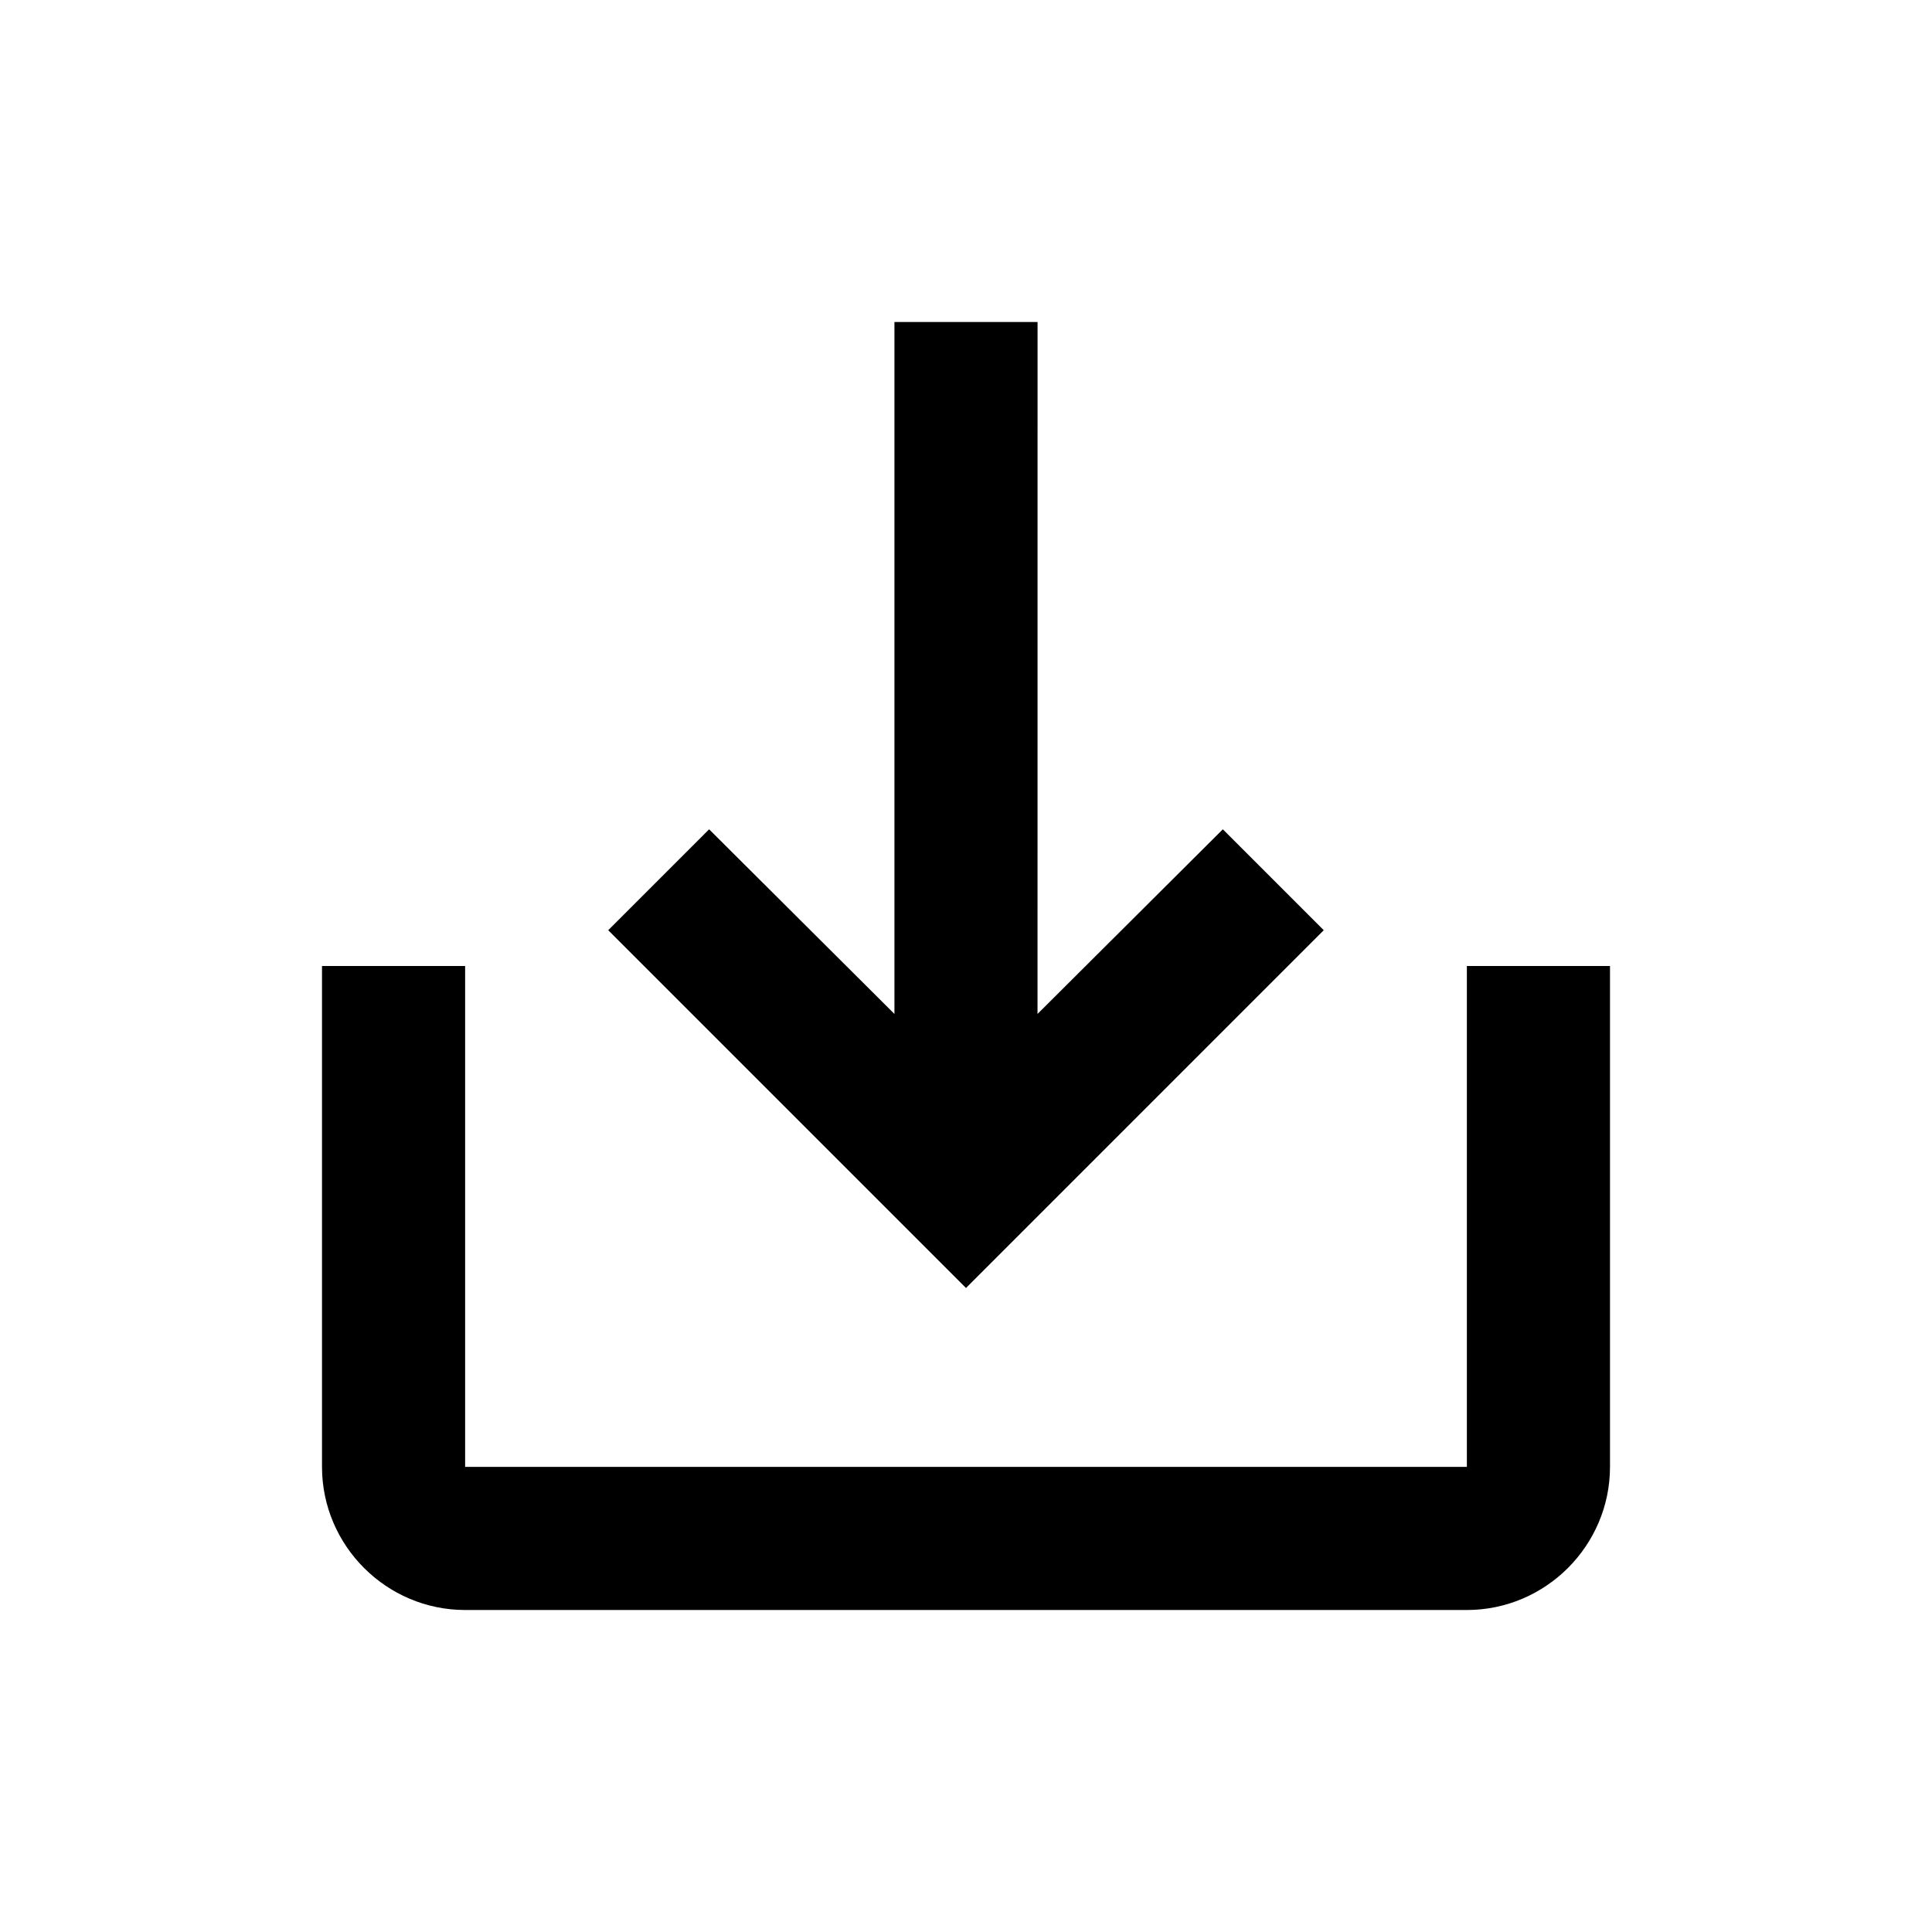 <?xml version="1.0" encoding="UTF-8" standalone="no"?>
<svg
   xmlns:dc="http://purl.org/dc/elements/1.1/"
   xmlns:cc="http://creativecommons.org/ns#"
   xmlns:rdf="http://www.w3.org/1999/02/22-rdf-syntax-ns#"
   xmlns:svg="http://www.w3.org/2000/svg"
   xmlns="http://www.w3.org/2000/svg"
   xmlns:sodipodi="http://sodipodi.sourceforge.net/DTD/sodipodi-0.dtd"
   xmlns:inkscape="http://www.inkscape.org/namespaces/inkscape"
   height="48"
   viewBox="0 0 48 48"
   width="48"
   fill="#000000"
   version="1.1"
   id="svg6"
   sodipodi:docname="save_alt_48px.svg"
   inkscape:version="1.0.2 (e86c870879, 2021-01-15, custom)">
  <defs
     id="defs10" />
  <sodipodi:namedview
     pagecolor="#ffffff"
     bordercolor="#666666"
     borderopacity="1"
     objecttolerance="10"
     gridtolerance="10"
     guidetolerance="10"
     inkscape:pageopacity="0"
     inkscape:pageshadow="2"
     inkscape:window-width="1846"
     inkscape:window-height="1057"
     id="namedview8"
     showgrid="false"
     inkscape:zoom="8"
     inkscape:cx="20.277028"
     inkscape:cy="18.979606"
     inkscape:window-x="1986"
     inkscape:window-y="-8"
     inkscape:window-maximized="1"
     inkscape:current-layer="svg6"
     inkscape:document-rotation="0" />
  <path
     d="M 36.444,24 V 36.444 H 11.556 V 24 H 8 V 36.444 C 8,38.4 9.6,40 11.556,40 H 36.444 C 38.4,40 40,38.4 40,36.444 V 24 Z m -10.667,1.191 4.604,-4.587 2.507,2.507 L 24,32 l -8.889,-8.889 2.507,-2.507 4.604,4.587 V 8 h 3.556 z"
     id="path4"
     style="stroke-width:1.778" />
</svg>
